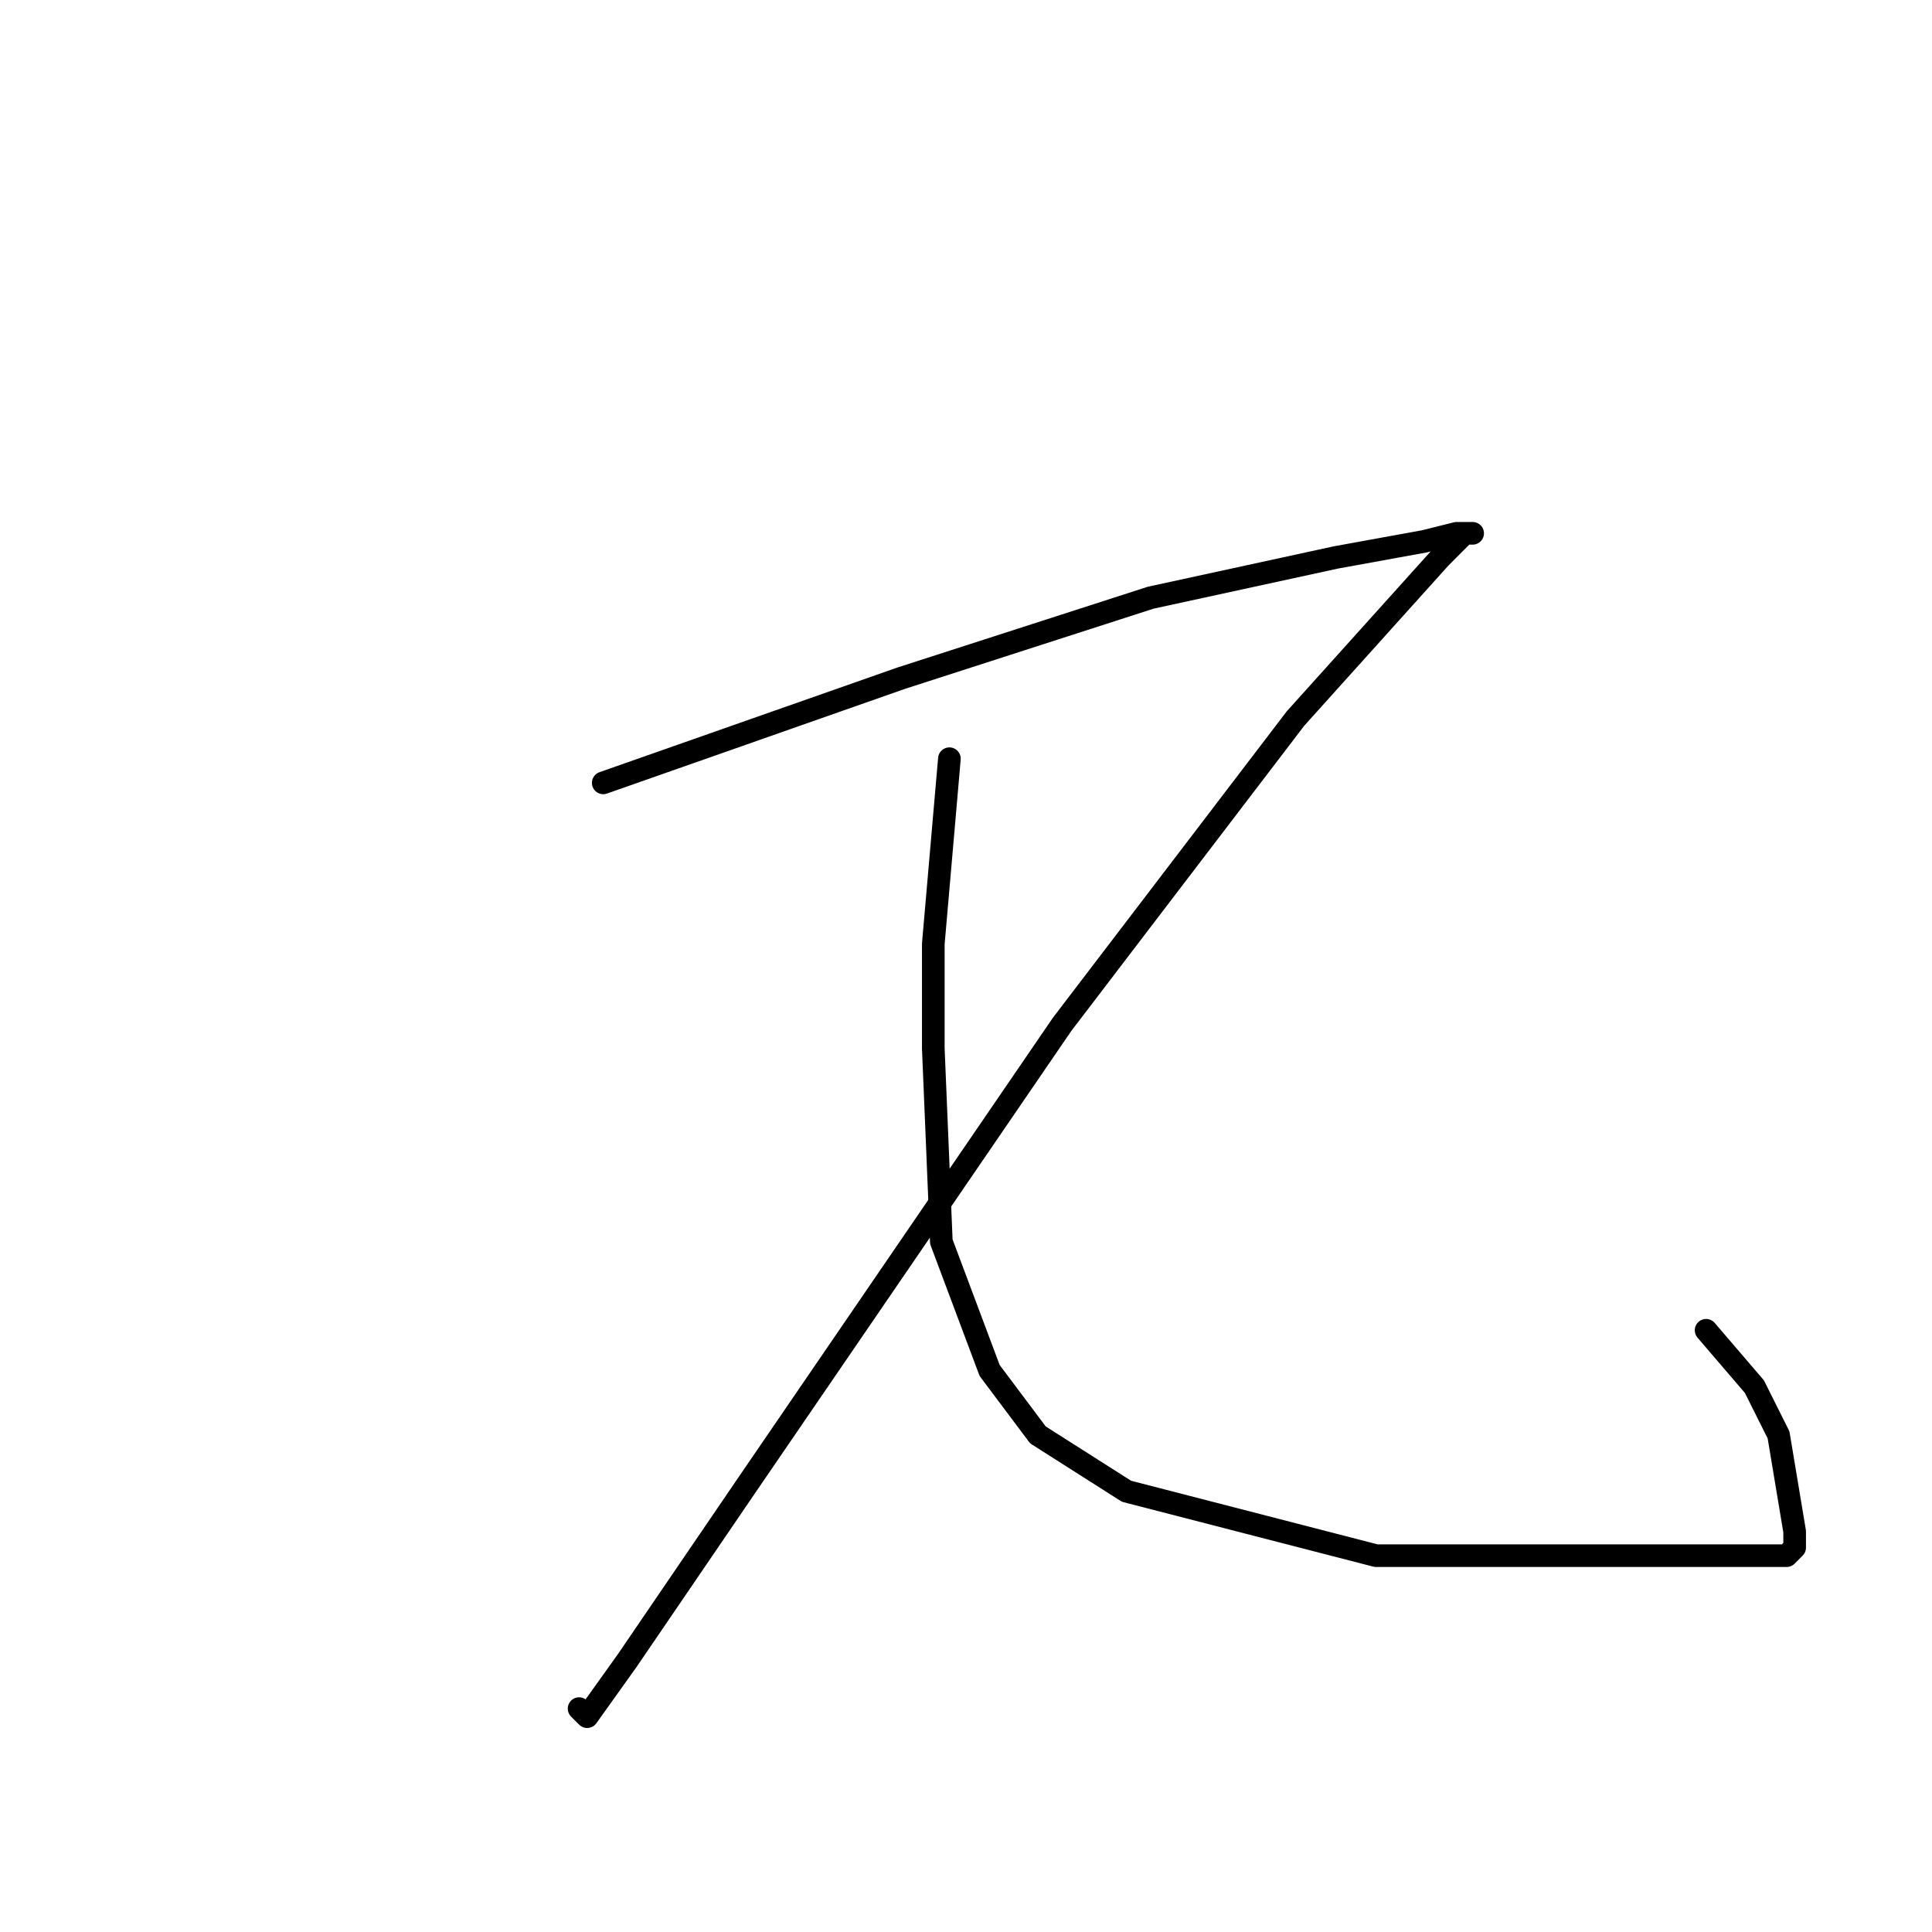 <?xml version="1.0" standalone="no"?>
    <svg width="256" height="256" xmlns="http://www.w3.org/2000/svg" version="1.1">
    <polyline stroke="black" stroke-width="3" stroke-linecap="round" fill="transparent" stroke-linejoin="round" points="79.933 103.733 119.4 89.867 152.467 79.2 177 73.867 188.733 71.733 193 70.667 195.133 70.667 194.067 70.667 190.867 73.867 171.667 95.2 140.733 135.733 99.133 196.533 83.133 220 77.8 227.467 76.733 226.4 76.733 226.4 " />
        <polyline stroke="black" stroke-width="3" stroke-linecap="round" fill="transparent" stroke-linejoin="round" points="125.8 100.533 123.667 125.067 123.667 138.933 124.733 164.533 131.133 181.6 137.533 190.133 149.267 197.6 182.333 206.133 201.533 206.133 216.467 206.133 225 206.133 231.4 206.133 236.733 206.133 237.8 205.067 237.8 202.933 235.667 190.133 232.467 183.733 226.067 176.267 226.067 176.267 " />
        </svg>